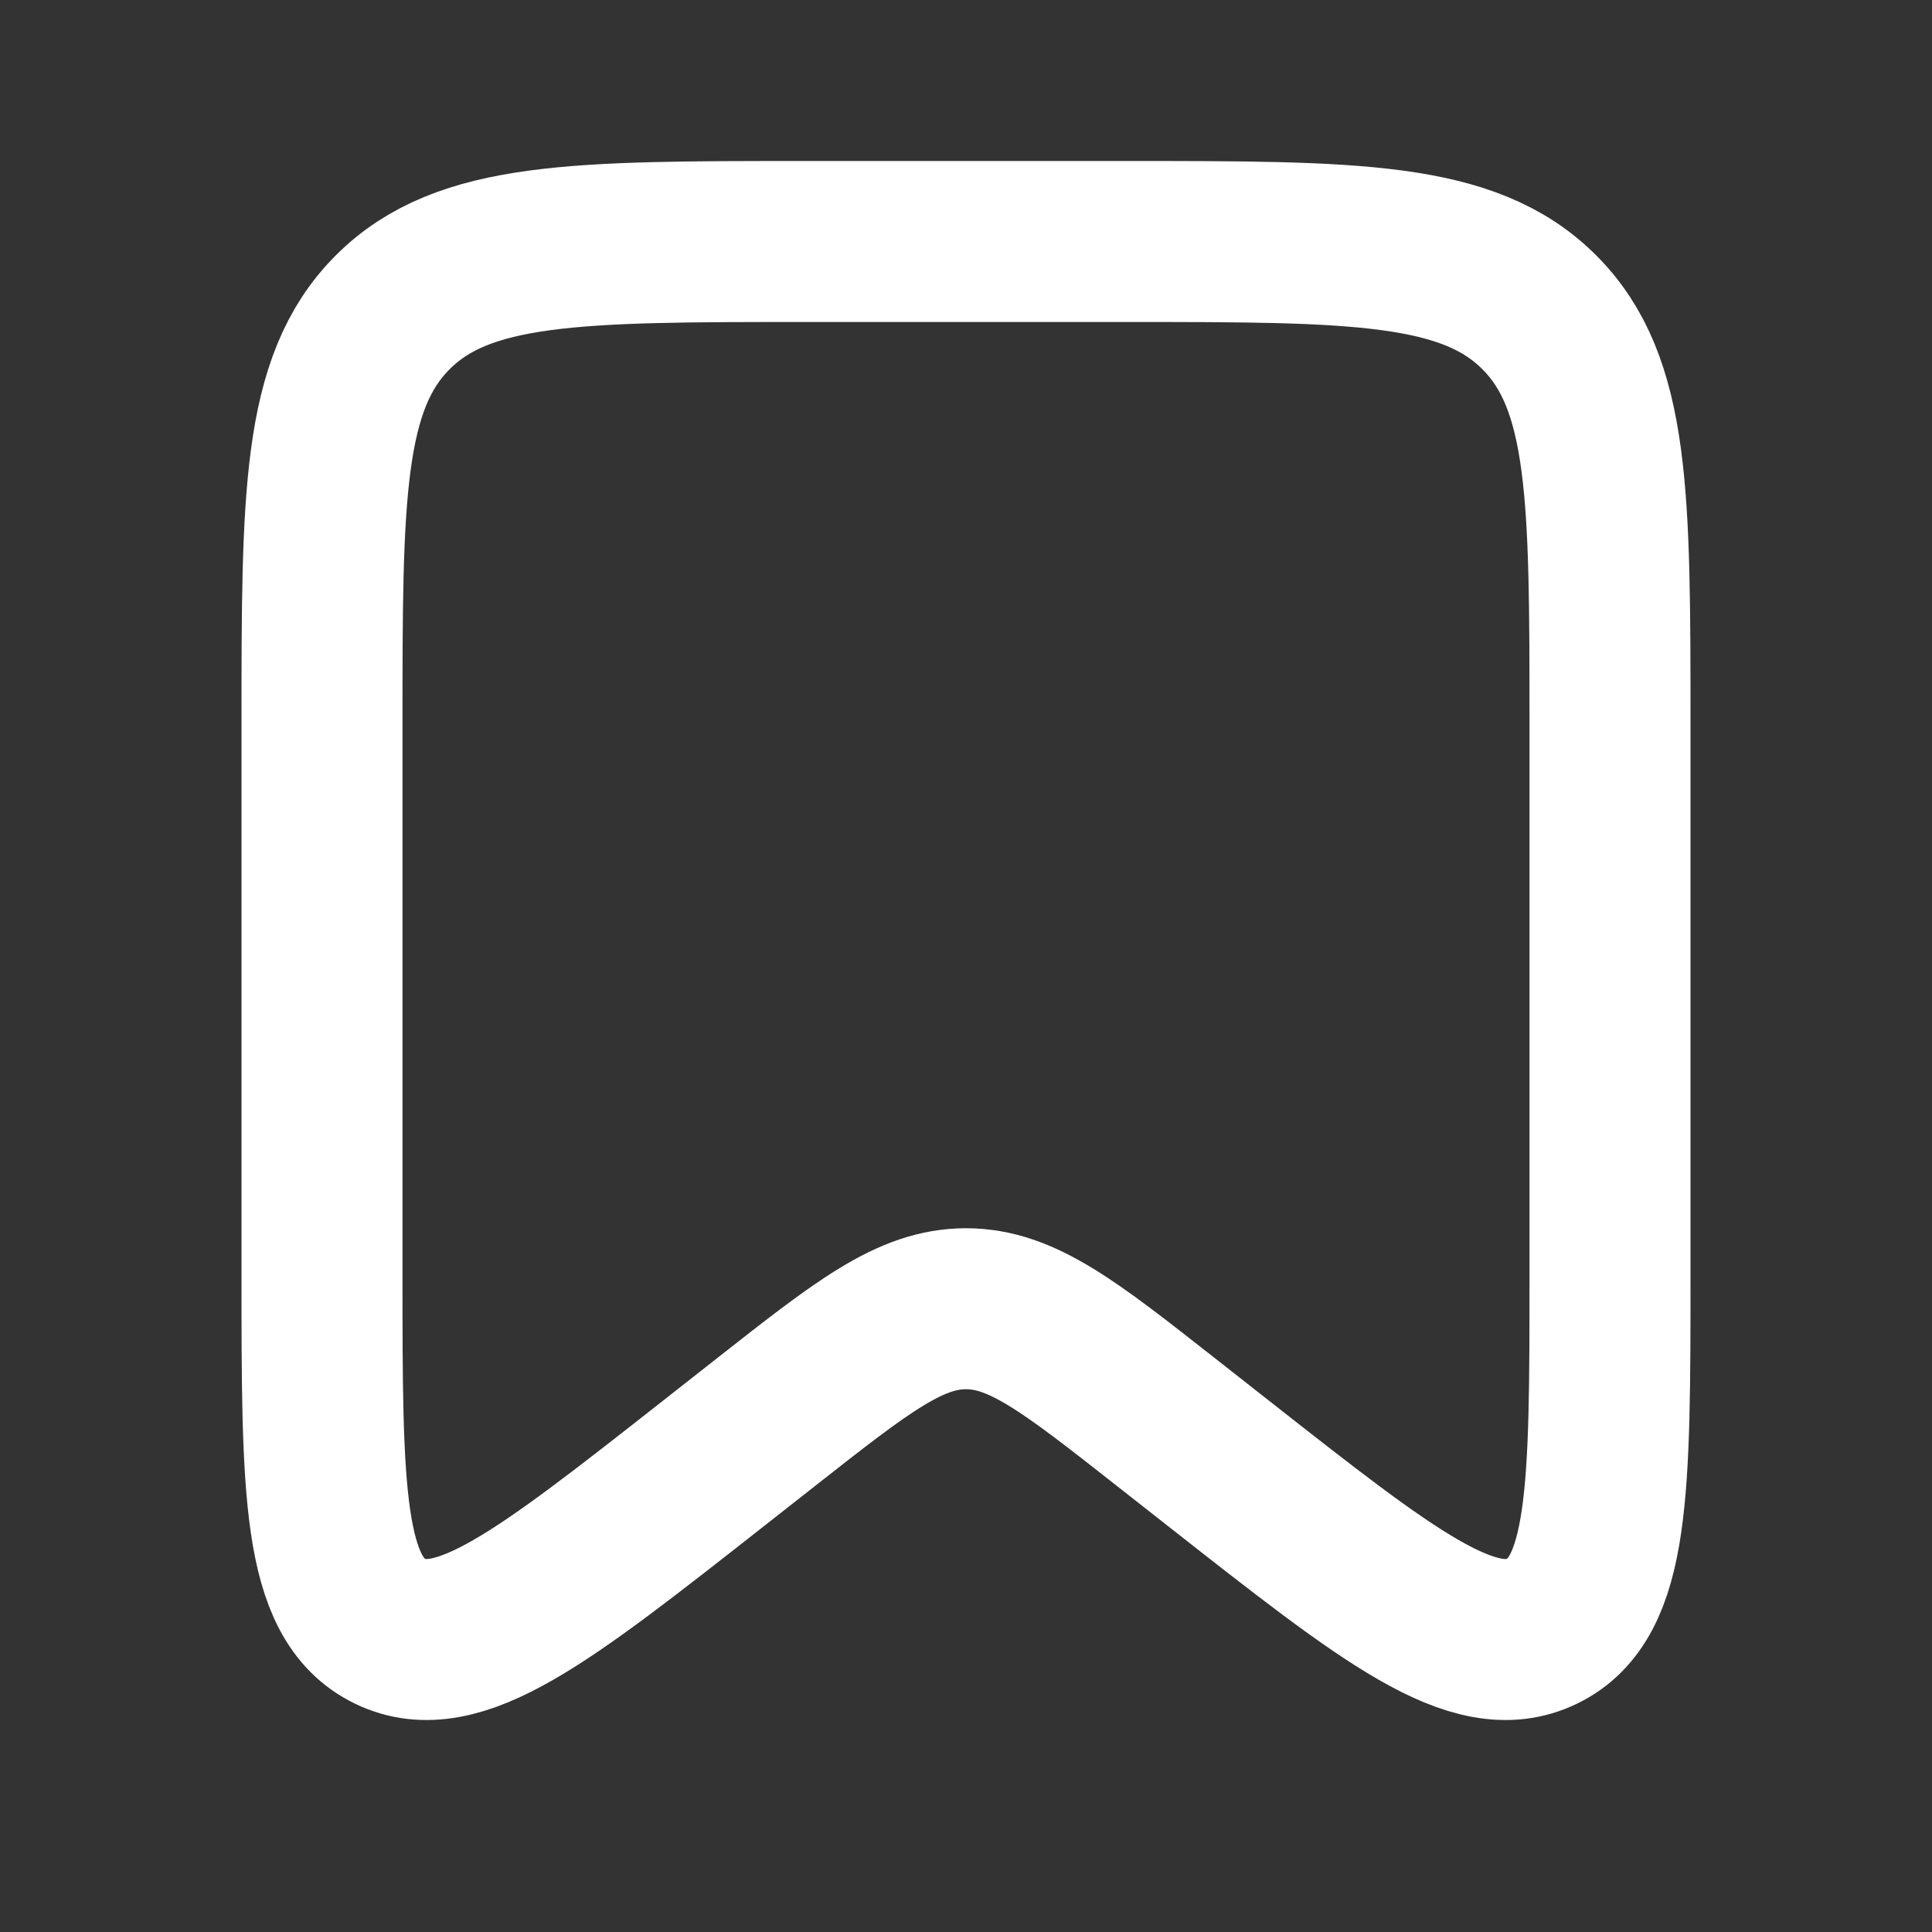 <svg width="45" height="45" viewBox="0 0 45 45" fill="none" xmlns="http://www.w3.org/2000/svg">
<rect x="0" y="0" width="45" height="45" fill="#333333" stroke="none"/>
<path d="M7.5 16.875C7.5 11.572 7.5 8.92 9.148 7.273C10.795 5.625 13.447 5.625 18.75 5.625H26.25C31.553 5.625 34.205 5.625 35.852 7.273C37.5 8.92 37.5 11.572 37.5 16.875V29.677C37.5 34.708 37.5 37.224 35.917 37.993C34.334 38.762 32.356 37.208 28.4 34.1L27.134 33.105C24.909 31.357 23.797 30.483 22.5 30.483C21.203 30.483 20.091 31.357 17.866 33.105L16.6 34.1C12.644 37.208 10.666 38.762 9.083 37.993C7.5 37.224 7.5 34.708 7.5 29.677V16.875Z" stroke="white" stroke-width="3.75"/>
</svg>
